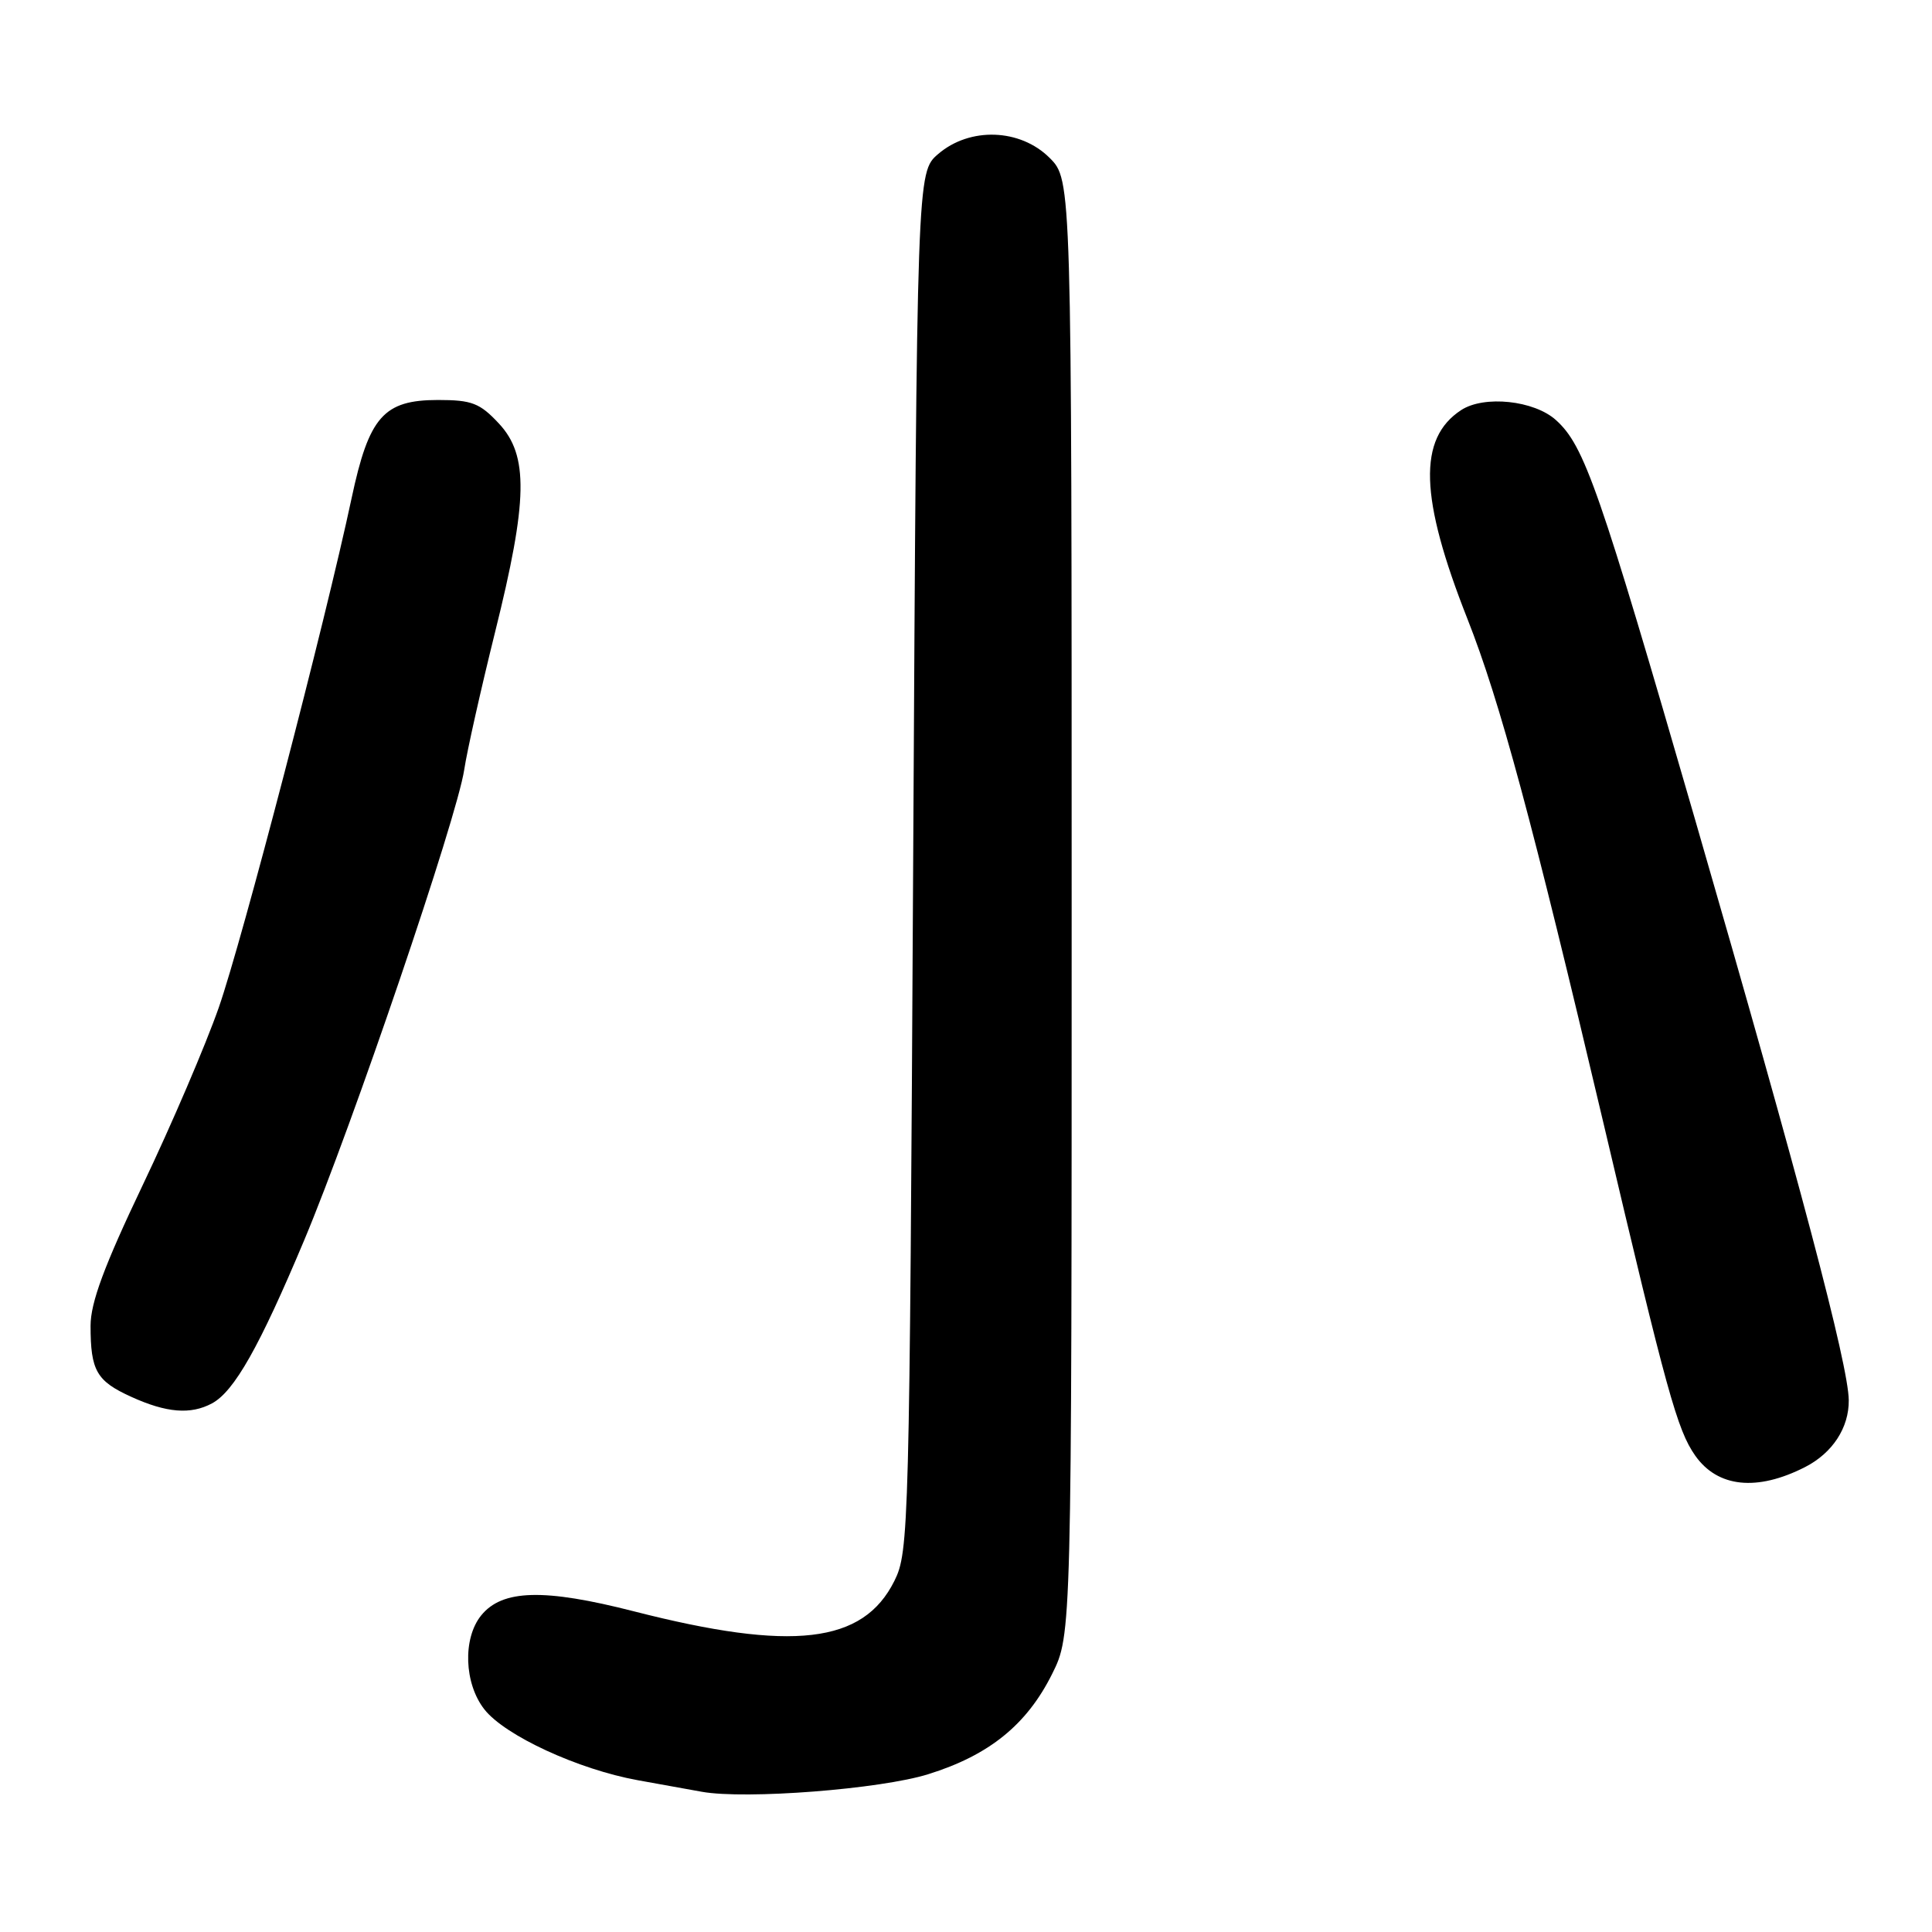 <?xml version="1.0" encoding="UTF-8" standalone="no"?>
<!DOCTYPE svg PUBLIC "-//W3C//DTD SVG 1.1//EN" "http://www.w3.org/Graphics/SVG/1.1/DTD/svg11.dtd" >
<svg xmlns="http://www.w3.org/2000/svg" xmlns:xlink="http://www.w3.org/1999/xlink" version="1.1" viewBox="0 0 256 256">
 <g >
 <path fill="currentColor"
d=" M 123.00 235.09 C 131.08 232.57 136.06 228.53 139.41 221.81 C 142.00 216.61 142.00 216.61 142.00 120.23 C 142.00 23.85 142.00 23.85 139.08 20.92 C 135.18 17.03 128.51 16.80 124.31 20.41 C 121.50 22.83 121.50 22.83 121.00 114.16 C 120.51 202.97 120.44 205.61 118.50 209.50 C 114.36 217.79 104.99 218.88 84.00 213.51 C 72.08 210.46 66.55 210.61 63.76 214.05 C 61.29 217.10 61.50 223.09 64.19 226.51 C 66.92 229.98 76.62 234.46 84.52 235.89 C 87.81 236.49 91.62 237.18 93.00 237.42 C 98.83 238.46 116.68 237.07 123.00 235.09 Z  M 239.19 194.39 C 242.82 192.53 245.01 189.18 244.97 185.53 C 244.92 180.86 238.52 156.64 224.62 108.64 C 211.89 64.66 209.95 59.07 206.18 55.67 C 203.29 53.05 196.65 52.35 193.61 54.34 C 187.86 58.10 188.10 65.93 194.44 82.00 C 198.75 92.92 203.02 108.75 212.51 149.00 C 220.88 184.56 222.24 189.47 224.62 192.87 C 227.59 197.10 232.80 197.65 239.19 194.39 Z  M 28.08 185.96 C 31.03 184.38 34.37 178.48 40.31 164.33 C 46.71 149.08 60.55 108.39 61.51 102.00 C 61.88 99.53 63.72 91.34 65.59 83.80 C 69.96 66.26 70.06 60.35 66.10 56.11 C 63.58 53.41 62.52 53.00 58.05 53.00 C 50.83 53.00 48.89 55.21 46.59 66.01 C 43.07 82.53 32.09 124.62 28.99 133.50 C 27.26 138.45 22.73 149.03 18.92 157.01 C 13.80 167.75 12.00 172.60 12.00 175.68 C 12.00 181.62 12.79 183.00 17.40 185.09 C 22.06 187.21 25.26 187.47 28.08 185.96 Z "/>
</g>
</svg>